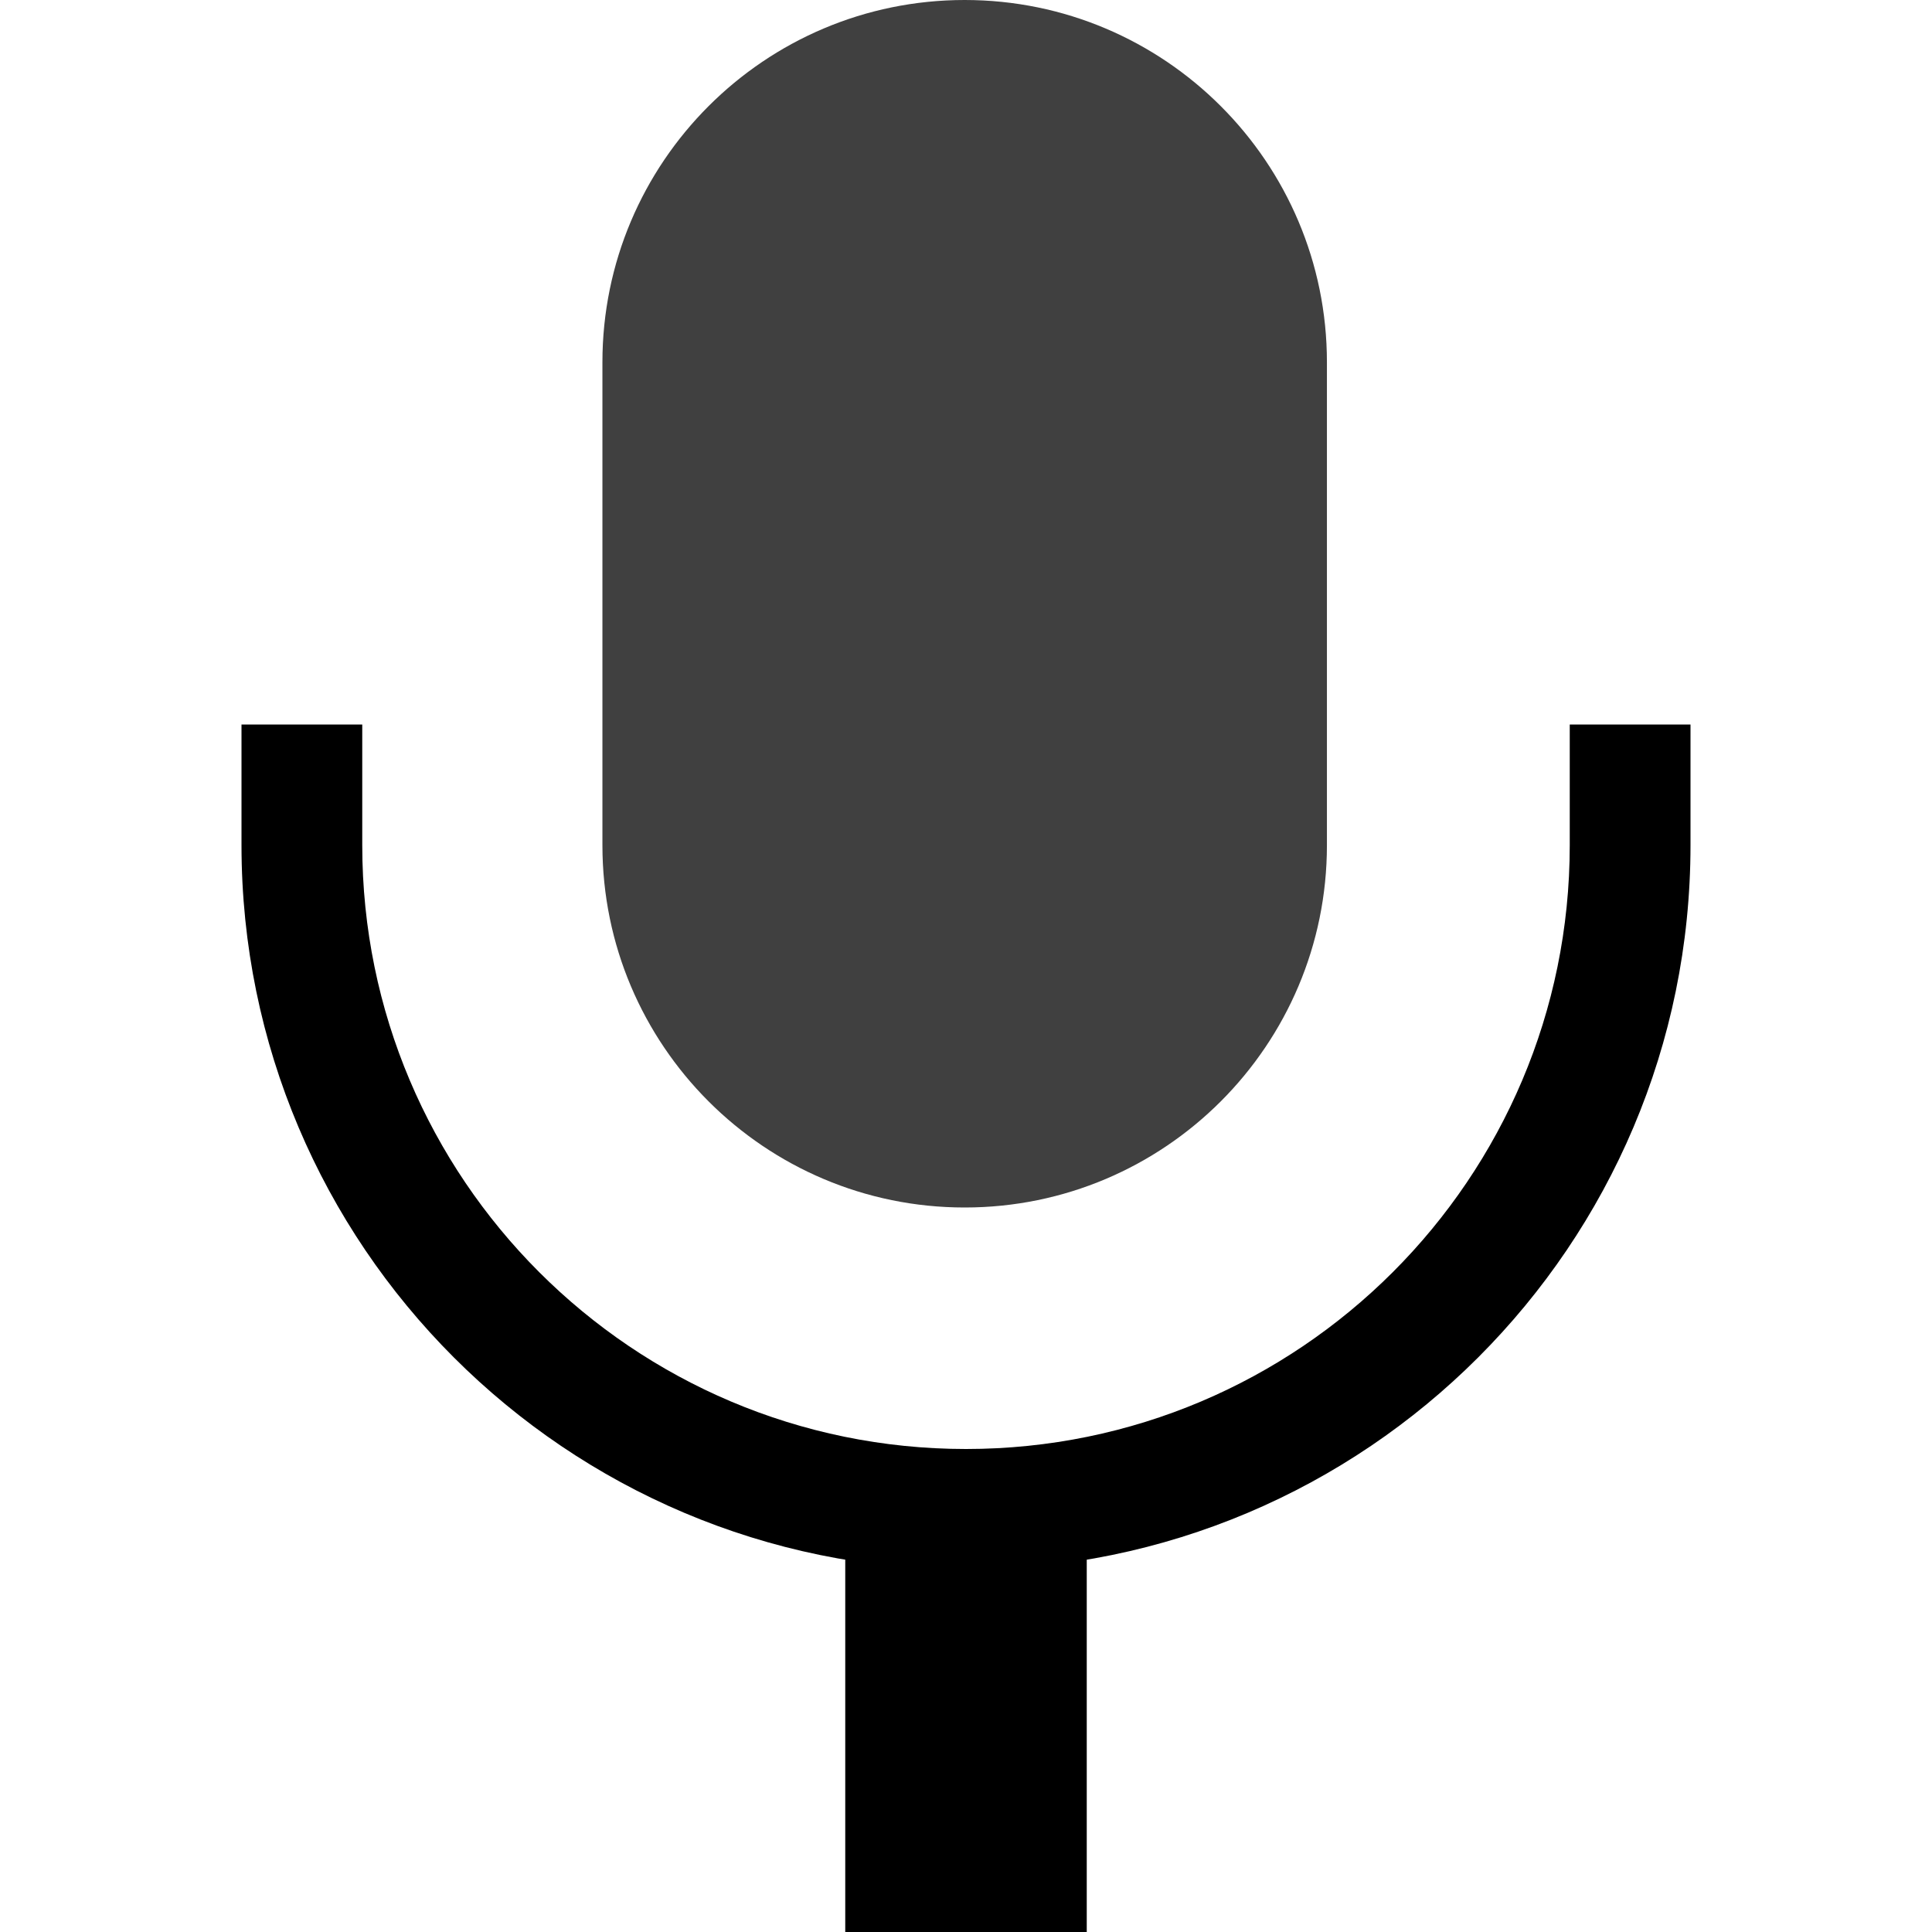 <?xml version="1.0" encoding="UTF-8" standalone="no"?>
<!DOCTYPE svg PUBLIC "-//W3C//DTD SVG 1.1//EN" "http://www.w3.org/Graphics/SVG/1.1/DTD/svg11.dtd">
<svg width="100%" height="100%" viewBox="0 0 16 16" version="1.1" xmlns="http://www.w3.org/2000/svg" xmlns:xlink="http://www.w3.org/1999/xlink" xml:space="preserve" xmlns:serif="http://www.serif.com/" style="fill-rule:evenodd;clip-rule:evenodd;stroke-linejoin:round;stroke-miterlimit:2;">
    <g id="recordaudio">
        <rect id="bg" x="-0.011" y="0" width="16" height="16" style="fill:#878787;fill-opacity:0;"/>
        <path d="M14,6l0,1c0,3.311 -2.689,6 -6,6c-3.311,0 -6,-2.689 -6,-6l0,-1l1,0l0,1c0,2.76 2.24,5 5,5c2.76,0 5,-2.24 5,-5l0,-1l1,0Z"/>
        <rect x="7" y="12" width="2" height="4"/>
        <path d="M10.989,3c0,-1.656 -1.344,-3 -3,-3c-1.656,0 -3,1.344 -3,3l0,4c0,1.656 1.344,3 3,3c1.656,0 3,-1.344 3,-3l0,-4Z" style="fill-opacity:0.75;"/>
    </g>
</svg>
